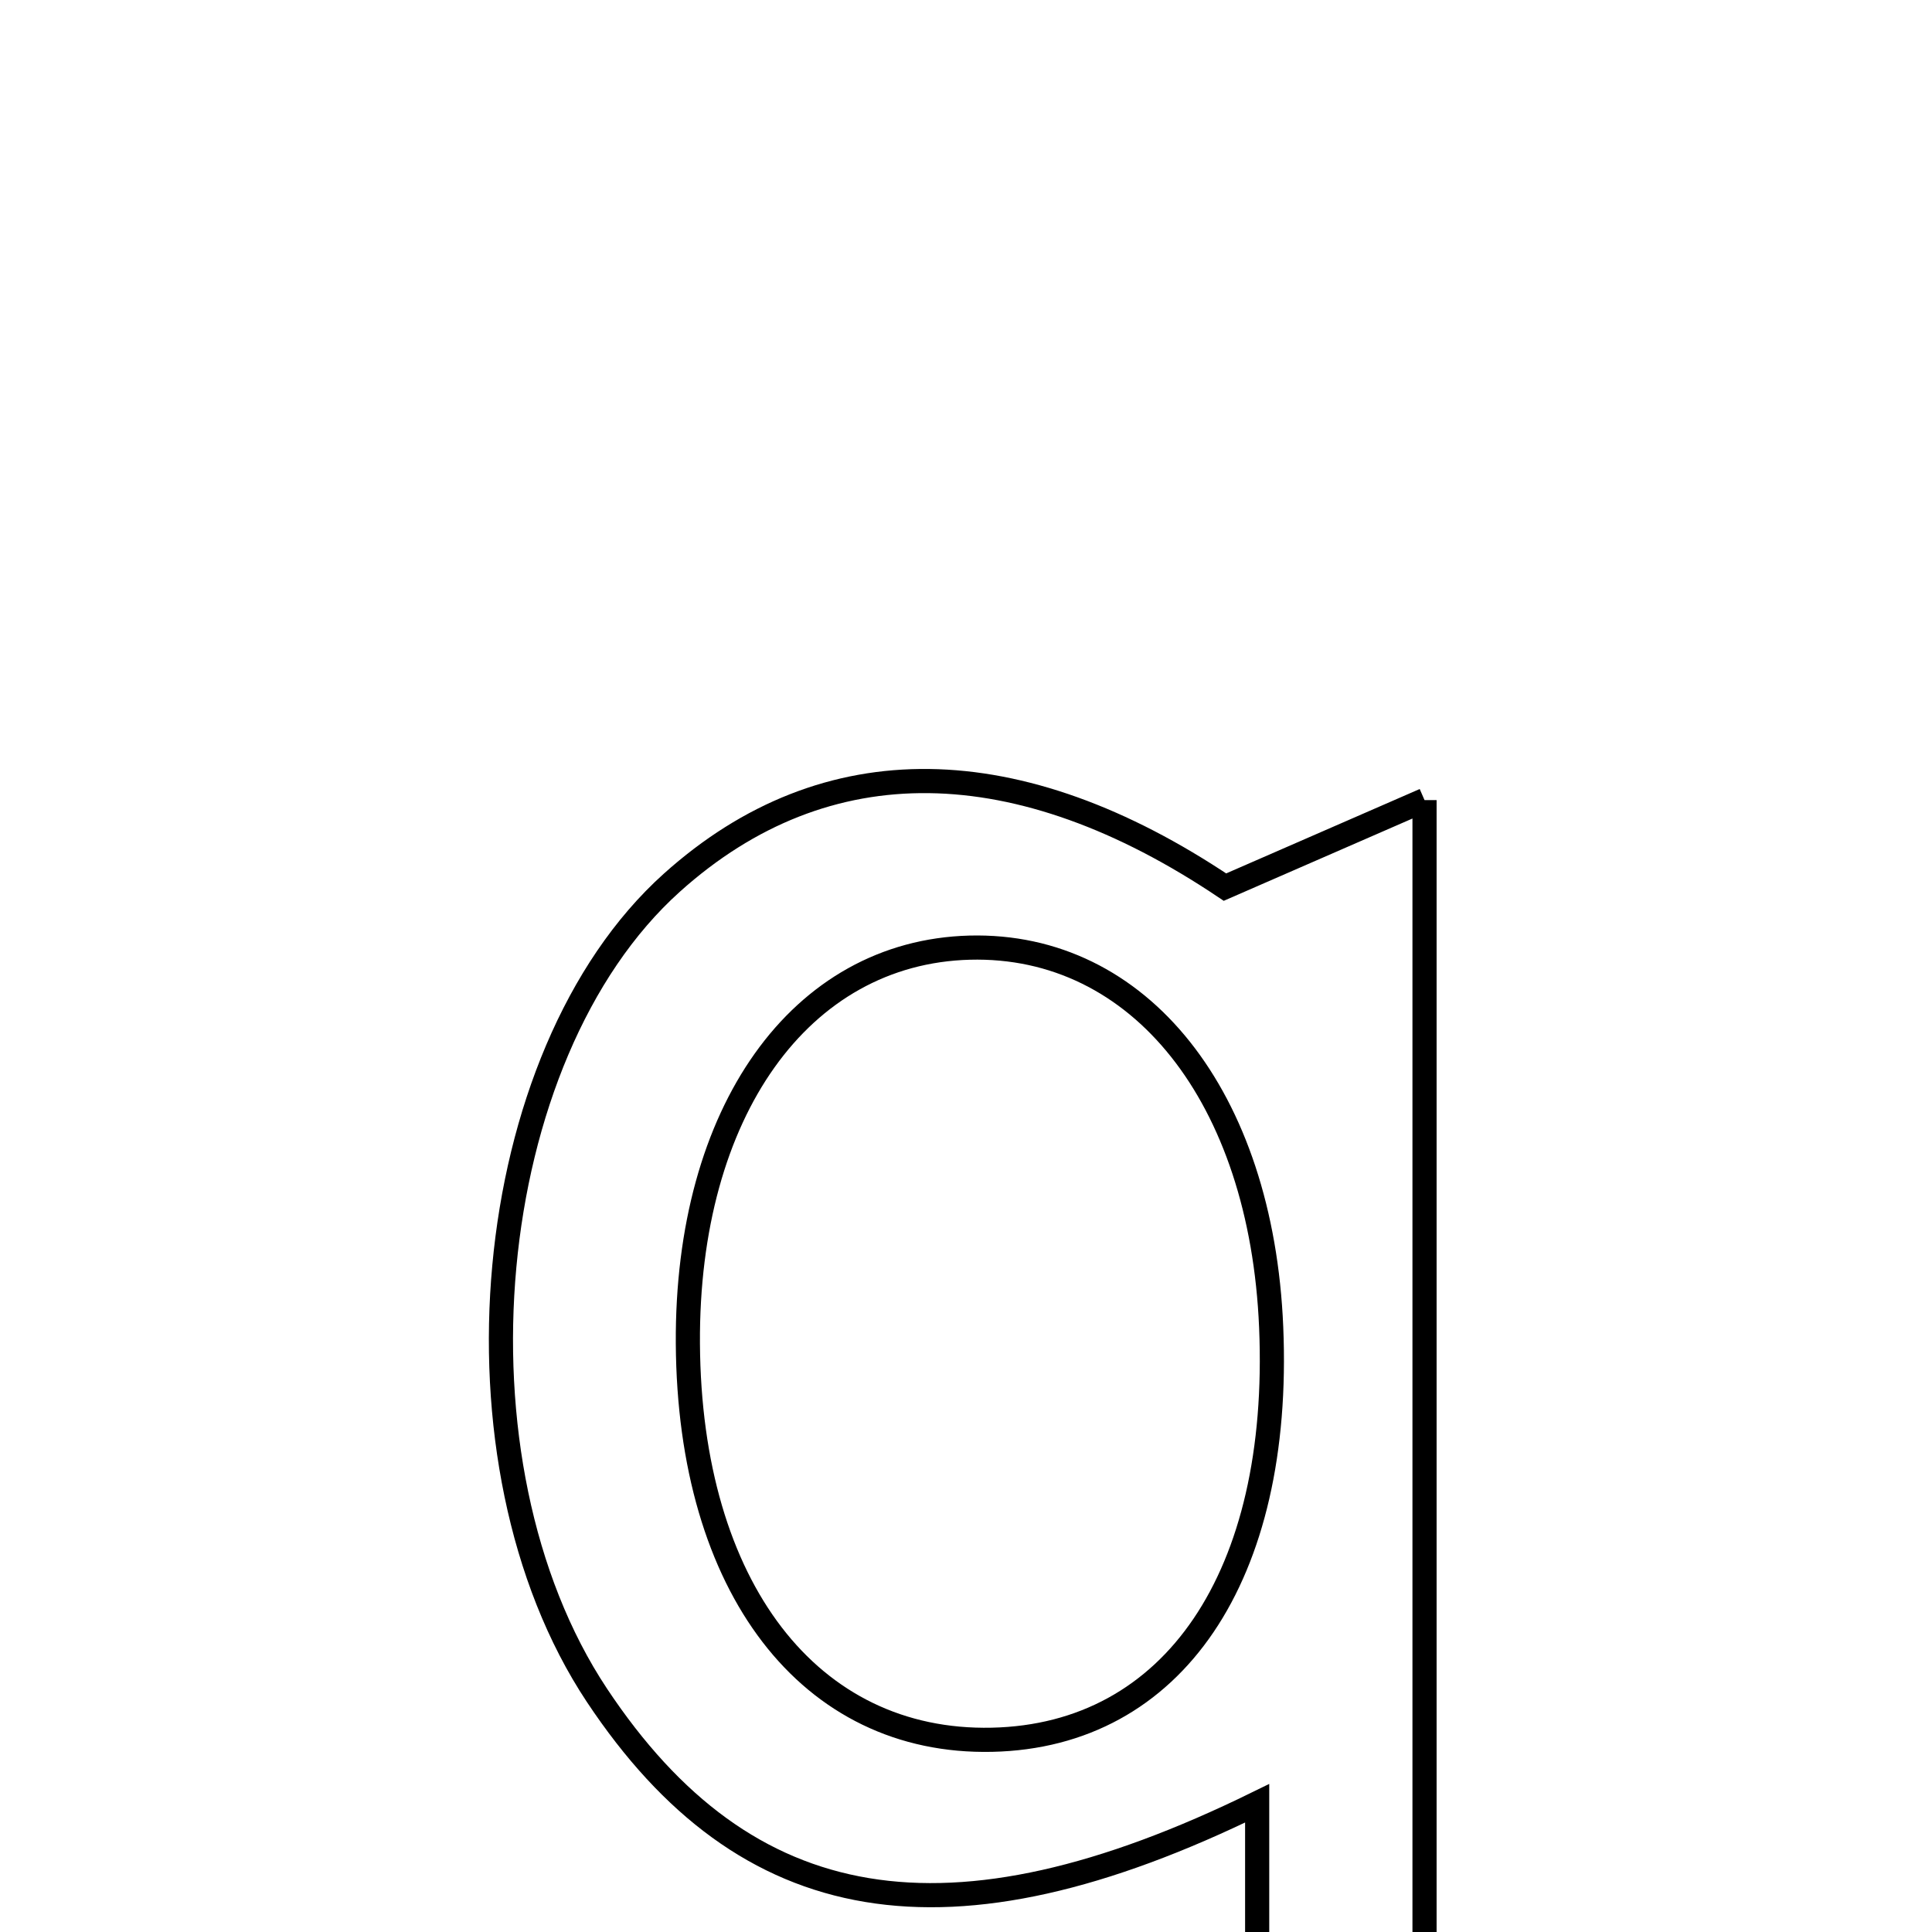 <svg xmlns="http://www.w3.org/2000/svg" viewBox="0.0 0.0 24.0 24.0" height="200px" width="200px"><path fill="none" stroke="black" stroke-width=".3" stroke-opacity="1.0"  filling="0" d="M17.696 9.939 C17.696 16.54 17.696 22.721 17.696 28.902 C17.003 28.902 16.31 28.902 15.617 28.902 C15.617 26.758 15.617 24.614 15.617 22.401 C11.781 24.282 9.262 23.841 7.415 21.059 C5.494 18.164 5.959 13.111 8.345 10.966 C10.264 9.241 12.659 9.304 15.217 11.02 C16.026 10.667 16.718 10.365 17.696 9.939"></path>
<path fill="none" stroke="black" stroke-width=".3" stroke-opacity="1.0"  filling="0" d="M12.045 11.772 C14.156 11.717 15.671 13.623 15.791 16.487 C15.922 19.577 14.578 21.563 12.323 21.612 C10.055 21.662 8.564 19.719 8.545 16.69 C8.527 13.813 9.94 11.828 12.045 11.772"></path></svg>